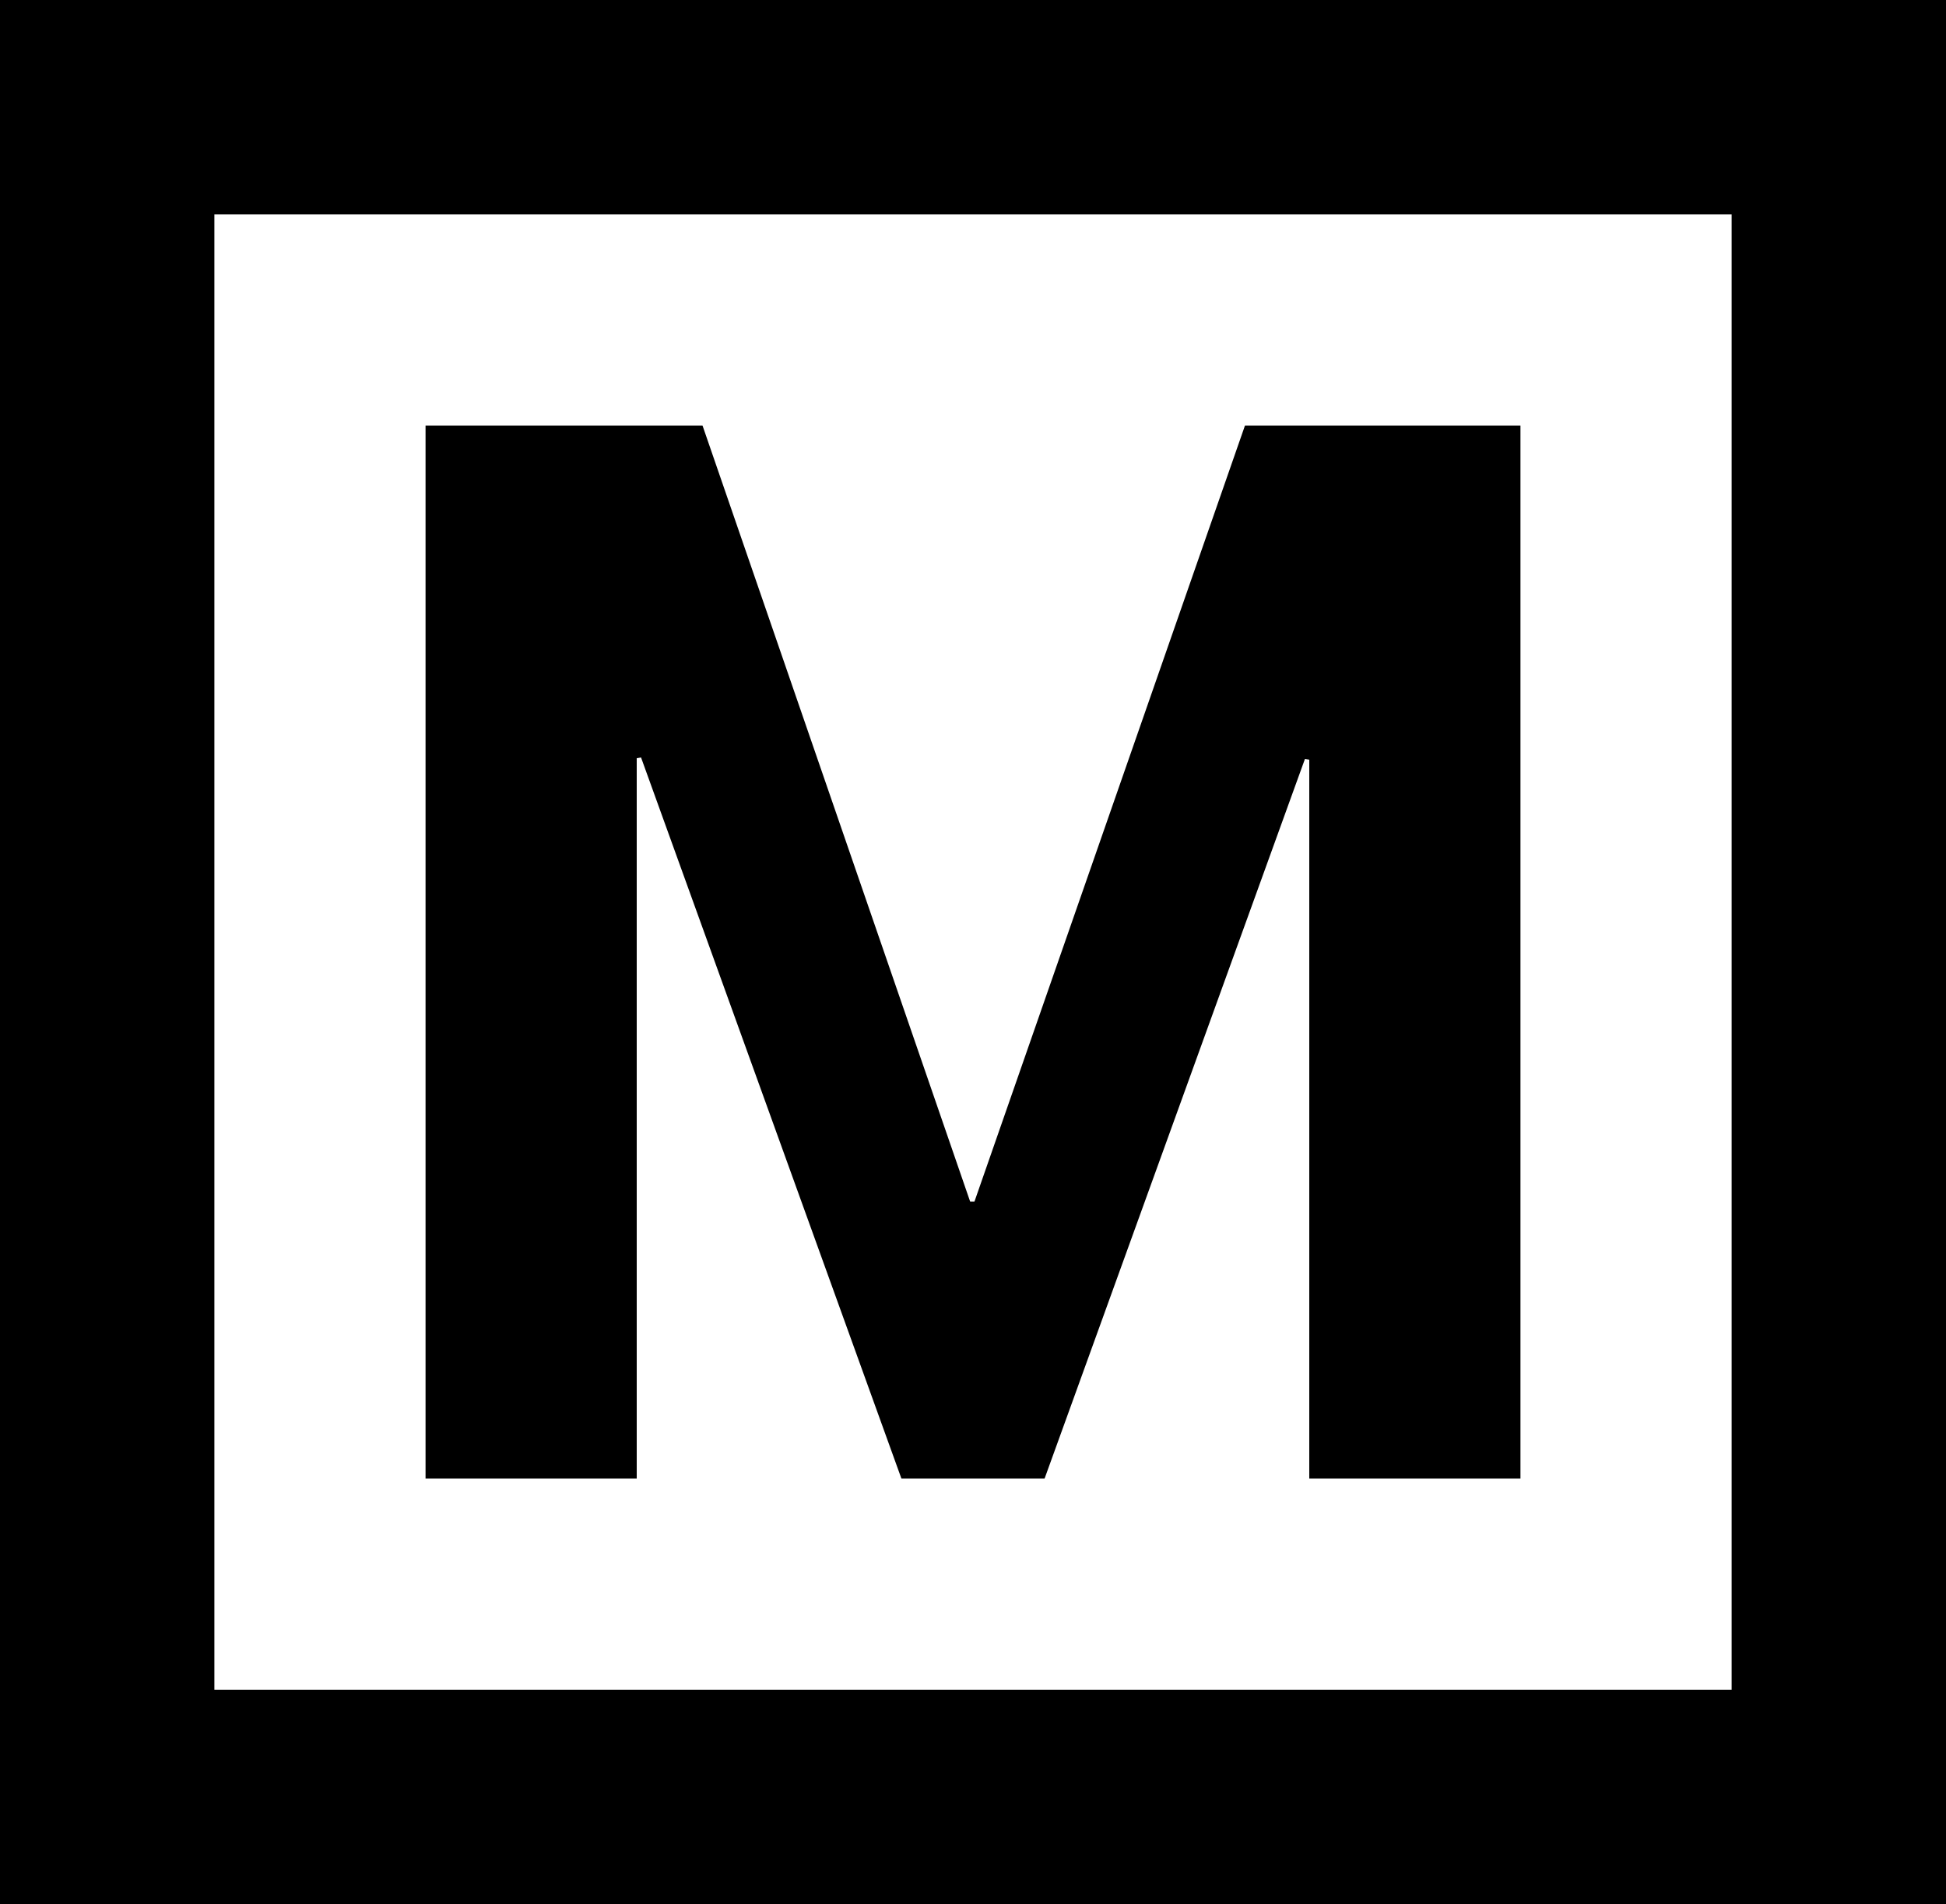 <?xml version="1.0" encoding="utf-8"?>
<!-- Generator: Adobe Illustrator 16.0.0, SVG Export Plug-In . SVG Version: 6.00 Build 0)  -->
<!DOCTYPE svg PUBLIC "-//W3C//DTD SVG 1.1//EN" "http://www.w3.org/Graphics/SVG/1.1/DTD/svg11.dtd">
<svg version="1.1" id="Layer_1" xmlns="http://www.w3.org/2000/svg" xmlns:xlink="http://www.w3.org/1999/xlink" x="0px" y="0px"
	 width="49.927px" height="48.852px" viewBox="0 0 49.927 48.852" enable-background="new 0 0 49.927 48.852" xml:space="preserve">
<g>
	<path d="M44.427,5.5v37.852H5.5V5.5H44.427 M49.927,0h-5.5H5.5H0v5.5v37.852v5.5h5.5h38.927h5.5v-5.5V5.5V0L49.927,0z"/>
	<g>
		<path d="M24.89,30.827h0.111l6.94-19.909h7.068v27.016h-5.418V19.49l-0.111-0.019L26.8,37.934h-3.673l-6.68-18.5l-0.111,0.019
			v18.481h-5.418V10.918h7.106L24.89,30.827z"/>
	</g>
</g>
</svg>

